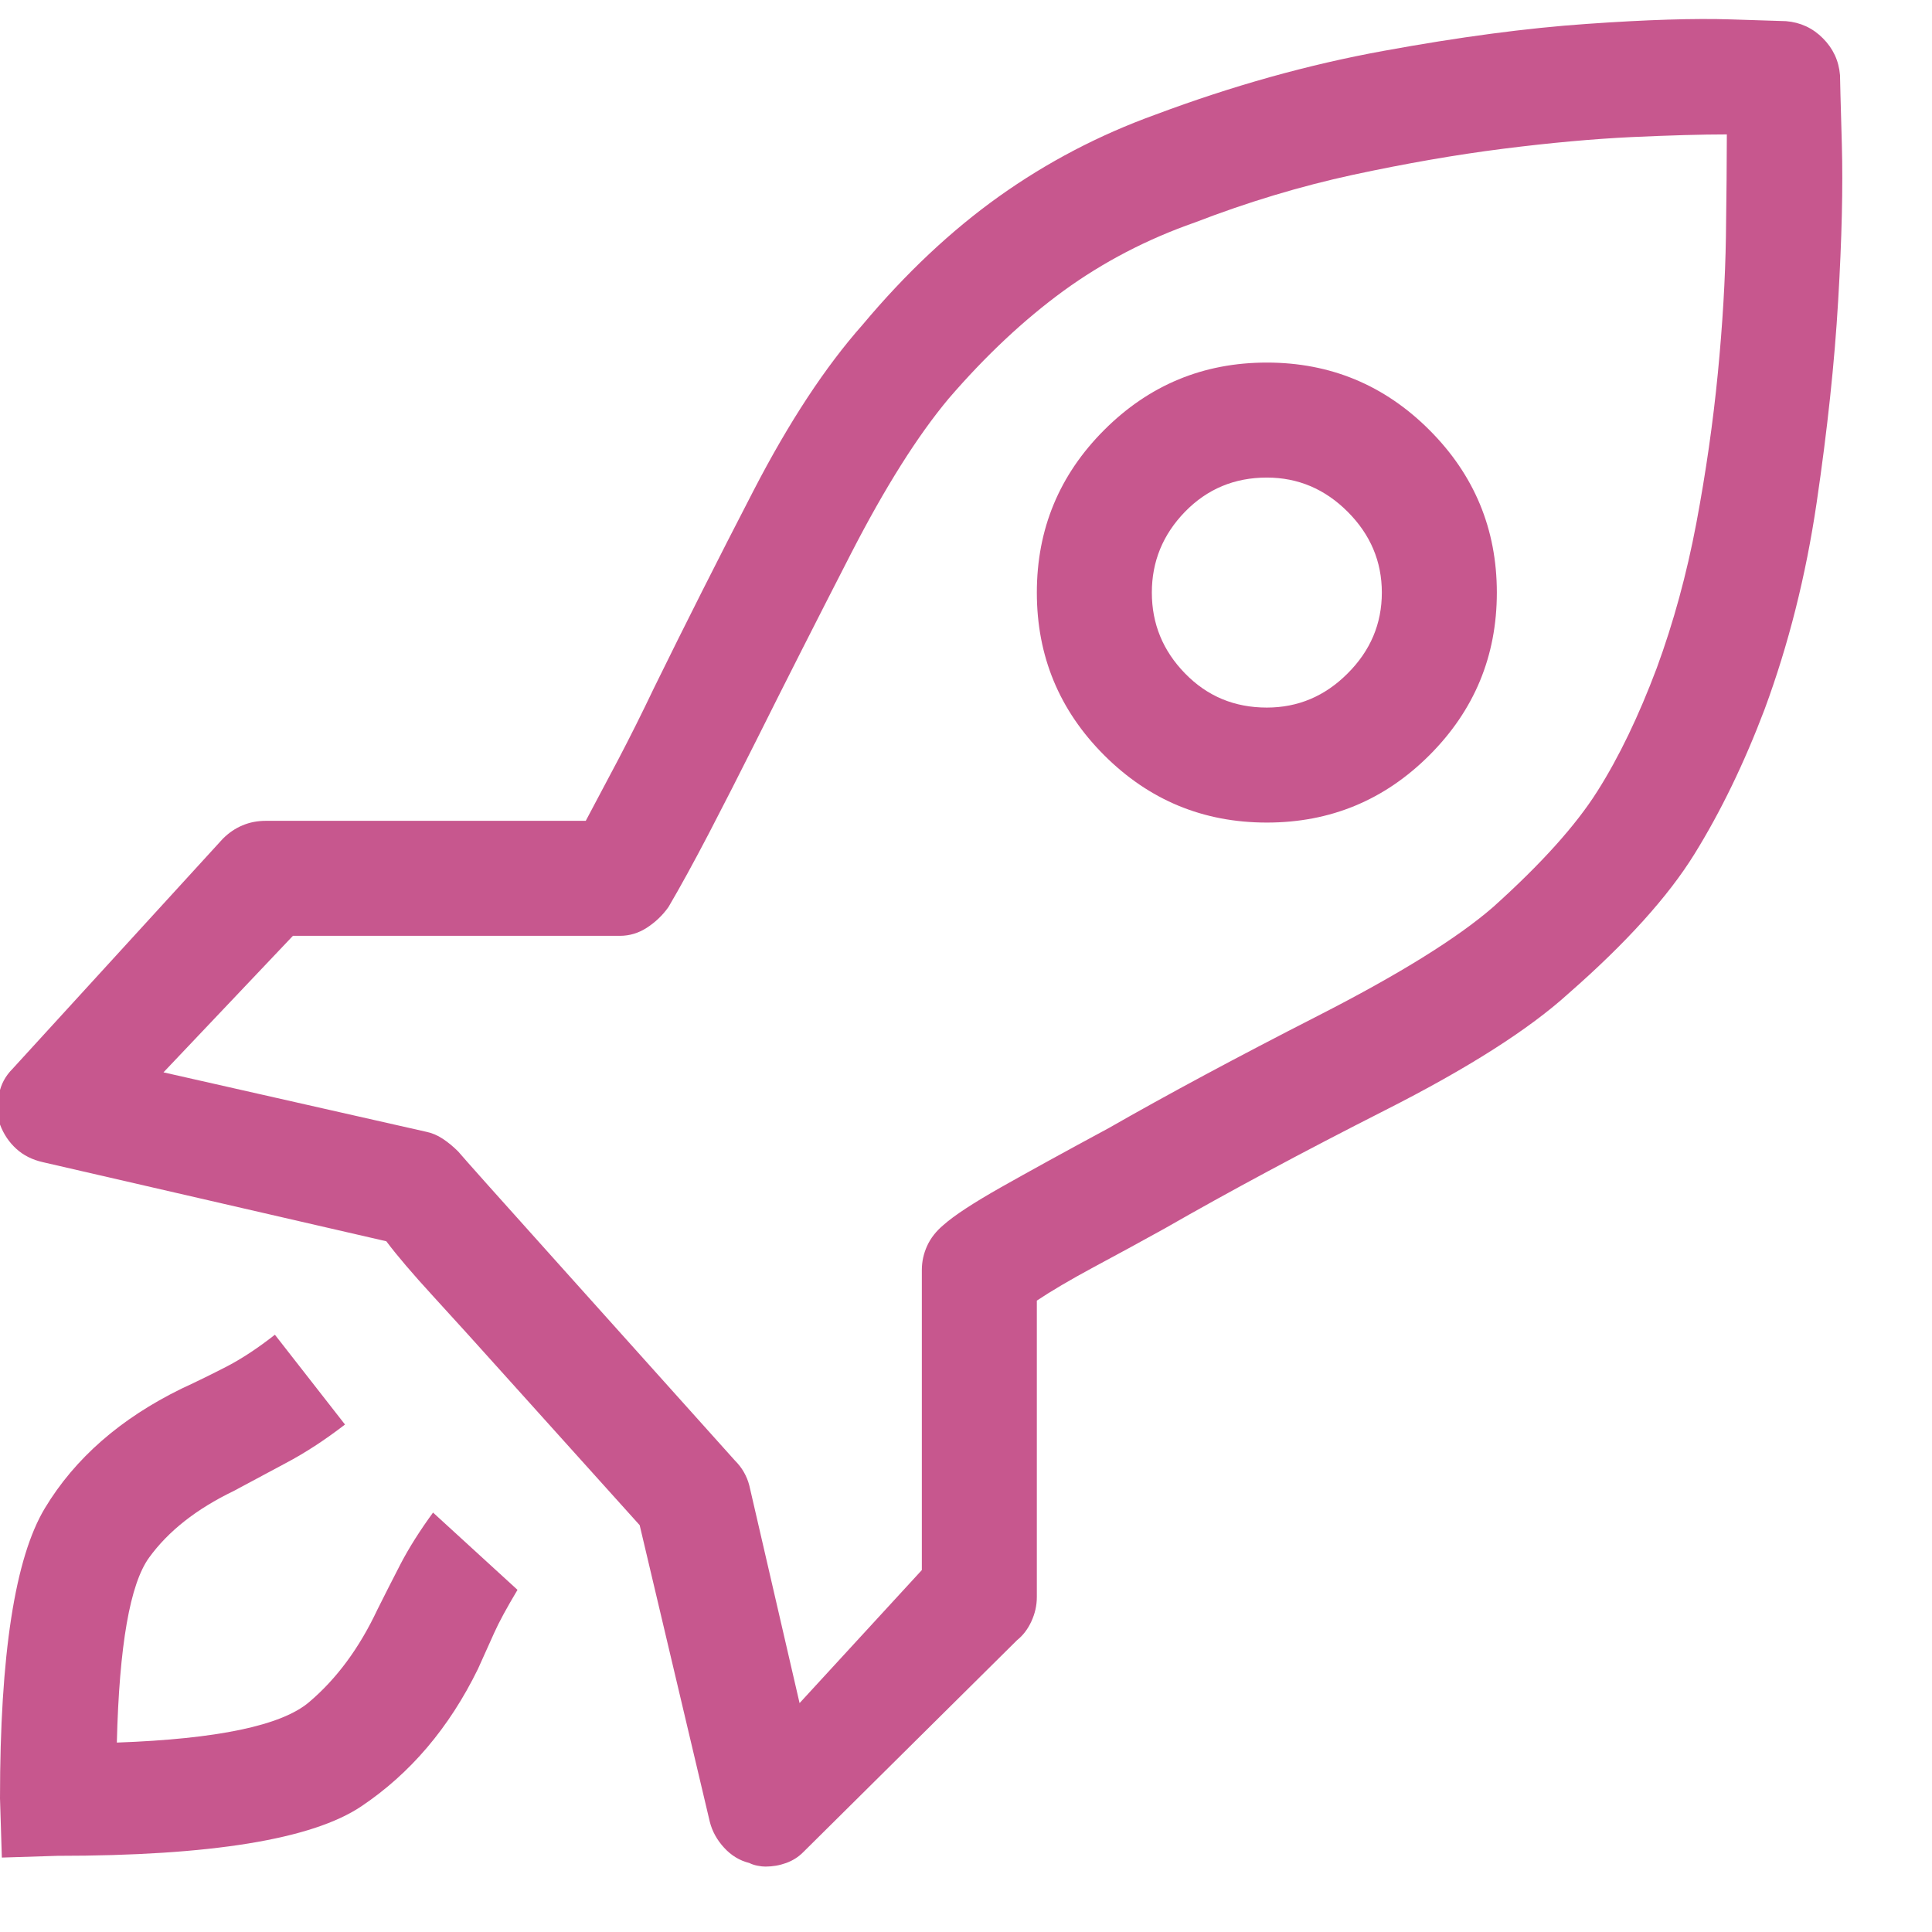<?xml version="1.0" encoding="UTF-8" standalone="no"?>
<svg width="21px" height="21px" viewBox="0 0 21 21" version="1.1" xmlns="http://www.w3.org/2000/svg" xmlns:xlink="http://www.w3.org/1999/xlink">
    <!-- Generator: Sketch 39.1 (31720) - http://www.bohemiancoding.com/sketch -->
    <title>icon-ship</title>
    <desc>Created with Sketch.</desc>
    <defs></defs>
    <g id="Page-1" stroke="none" stroke-width="1" fill="none" fill-rule="evenodd">
        <g id="Astronaut-Selected" transform="translate(-865, -478)" fill="#C7578E">
            <g id="Group-3" transform="translate(754, 478)">
                <path d="M115.102,17.496 C114.906,17.913 114.659,18.248 114.359,18.502 C114.06,18.756 113.363,18.902 112.27,18.941 C112.296,17.887 112.413,17.216 112.621,16.93 C112.829,16.643 113.135,16.402 113.539,16.207 C113.708,16.116 113.897,16.015 114.105,15.904 C114.314,15.794 114.529,15.654 114.75,15.484 L113.988,14.508 C113.806,14.651 113.633,14.765 113.471,14.85 C113.308,14.934 113.142,15.016 112.973,15.094 C112.309,15.419 111.814,15.852 111.488,16.393 C111.163,16.933 111,17.984 111,19.547 L111.02,20.191 L111.625,20.172 C113.292,20.172 114.392,19.993 114.926,19.635 C115.46,19.277 115.883,18.779 116.195,18.141 C116.26,17.997 116.319,17.867 116.371,17.75 C116.423,17.633 116.508,17.477 116.625,17.281 L115.707,16.441 C115.564,16.637 115.447,16.822 115.355,16.998 C115.264,17.174 115.18,17.34 115.102,17.496 L115.102,17.496 Z M124.77,3.941 C124.079,3.941 123.49,4.186 123.002,4.674 C122.514,5.162 122.27,5.751 122.27,6.441 C122.27,7.132 122.514,7.721 123.002,8.209 C123.49,8.697 124.079,8.941 124.77,8.941 C125.46,8.941 126.049,8.697 126.537,8.209 C127.025,7.721 127.27,7.132 127.27,6.441 C127.27,5.751 127.025,5.162 126.537,4.674 C126.049,4.186 125.46,3.941 124.77,3.941 L124.77,3.941 Z M124.77,7.691 C124.418,7.691 124.122,7.568 123.881,7.32 C123.64,7.073 123.52,6.78 123.52,6.441 C123.52,6.103 123.64,5.81 123.881,5.562 C124.122,5.315 124.418,5.191 124.77,5.191 C125.108,5.191 125.401,5.315 125.648,5.562 C125.896,5.81 126.02,6.103 126.02,6.441 C126.02,6.78 125.896,7.073 125.648,7.32 C125.401,7.568 125.108,7.691 124.77,7.691 L124.77,7.691 Z M131,0.816 C130.987,0.66 130.925,0.527 130.814,0.416 C130.704,0.305 130.57,0.243 130.414,0.23 C130.414,0.23 130.215,0.224 129.818,0.211 C129.421,0.198 128.897,0.214 128.246,0.26 C127.595,0.305 126.859,0.403 126.039,0.553 C125.219,0.702 124.392,0.934 123.559,1.246 C122.947,1.467 122.38,1.764 121.859,2.135 C121.339,2.506 120.844,2.971 120.375,3.531 C119.971,3.987 119.577,4.586 119.193,5.328 C118.809,6.07 118.448,6.786 118.109,7.477 C117.979,7.75 117.849,8.01 117.719,8.258 C117.589,8.505 117.471,8.727 117.367,8.922 L113.891,8.922 C113.799,8.922 113.715,8.938 113.637,8.971 C113.559,9.003 113.487,9.052 113.422,9.117 L111.137,11.617 C111.059,11.695 111.01,11.786 110.99,11.891 C110.971,11.995 110.974,12.105 111,12.223 C111.039,12.327 111.098,12.415 111.176,12.486 C111.254,12.558 111.352,12.607 111.469,12.633 L115.199,13.492 C115.316,13.648 115.486,13.847 115.707,14.088 C115.928,14.329 116.208,14.638 116.547,15.016 L117.953,16.578 L118.715,19.801 C118.741,19.905 118.793,19.999 118.871,20.084 C118.949,20.169 119.04,20.224 119.145,20.25 C119.171,20.263 119.2,20.273 119.232,20.279 C119.265,20.286 119.294,20.289 119.32,20.289 C119.398,20.289 119.473,20.276 119.545,20.25 C119.617,20.224 119.678,20.185 119.73,20.133 L122.055,17.828 C122.12,17.776 122.172,17.708 122.211,17.623 C122.25,17.538 122.27,17.451 122.27,17.359 L122.27,14.137 C122.426,14.033 122.631,13.912 122.885,13.775 C123.139,13.639 123.396,13.499 123.656,13.355 C124.359,12.952 125.16,12.522 126.059,12.066 C126.957,11.611 127.621,11.188 128.051,10.797 C128.676,10.25 129.132,9.745 129.418,9.283 C129.704,8.821 129.958,8.297 130.18,7.711 C130.44,7.008 130.629,6.259 130.746,5.465 C130.863,4.671 130.941,3.938 130.98,3.268 C131.02,2.597 131.033,2.031 131.02,1.568 C131.007,1.106 131,0.855 131,0.816 L131,0.816 Z M129.008,7.262 C128.812,7.783 128.598,8.229 128.363,8.6 C128.129,8.971 127.751,9.391 127.23,9.859 C126.84,10.198 126.205,10.592 125.326,11.041 C124.447,11.49 123.689,11.897 123.051,12.262 C122.569,12.522 122.178,12.737 121.879,12.906 C121.579,13.076 121.371,13.212 121.254,13.316 C121.176,13.382 121.117,13.456 121.078,13.541 C121.039,13.626 121.02,13.714 121.02,13.805 L121.02,17.066 L119.691,18.512 L119.145,16.148 C119.132,16.096 119.112,16.048 119.086,16.002 C119.06,15.956 119.027,15.914 118.988,15.875 C118.415,15.237 117.787,14.537 117.104,13.775 C116.42,13.014 116.046,12.594 115.98,12.516 C115.928,12.464 115.873,12.418 115.814,12.379 C115.756,12.34 115.694,12.314 115.629,12.301 L112.777,11.656 L114.184,10.172 L117.738,10.172 C117.842,10.172 117.94,10.143 118.031,10.084 C118.122,10.025 118.201,9.951 118.266,9.859 C118.396,9.638 118.542,9.371 118.705,9.059 C118.868,8.746 119.04,8.408 119.223,8.043 C119.535,7.418 119.877,6.744 120.248,6.021 C120.619,5.299 120.974,4.736 121.312,4.332 C121.716,3.863 122.133,3.473 122.562,3.16 C122.992,2.848 123.467,2.6 123.988,2.418 C124.561,2.197 125.134,2.024 125.707,1.9 C126.28,1.777 126.824,1.682 127.338,1.617 C127.852,1.552 128.318,1.51 128.734,1.49 C129.151,1.471 129.496,1.461 129.77,1.461 C129.77,1.747 129.766,2.118 129.76,2.574 C129.753,3.03 129.724,3.525 129.672,4.059 C129.62,4.592 129.542,5.136 129.438,5.689 C129.333,6.243 129.19,6.767 129.008,7.262 L129.008,7.262 Z" id="icon-ship"></path>
            </g>
        </g>
    </g>
</svg>
